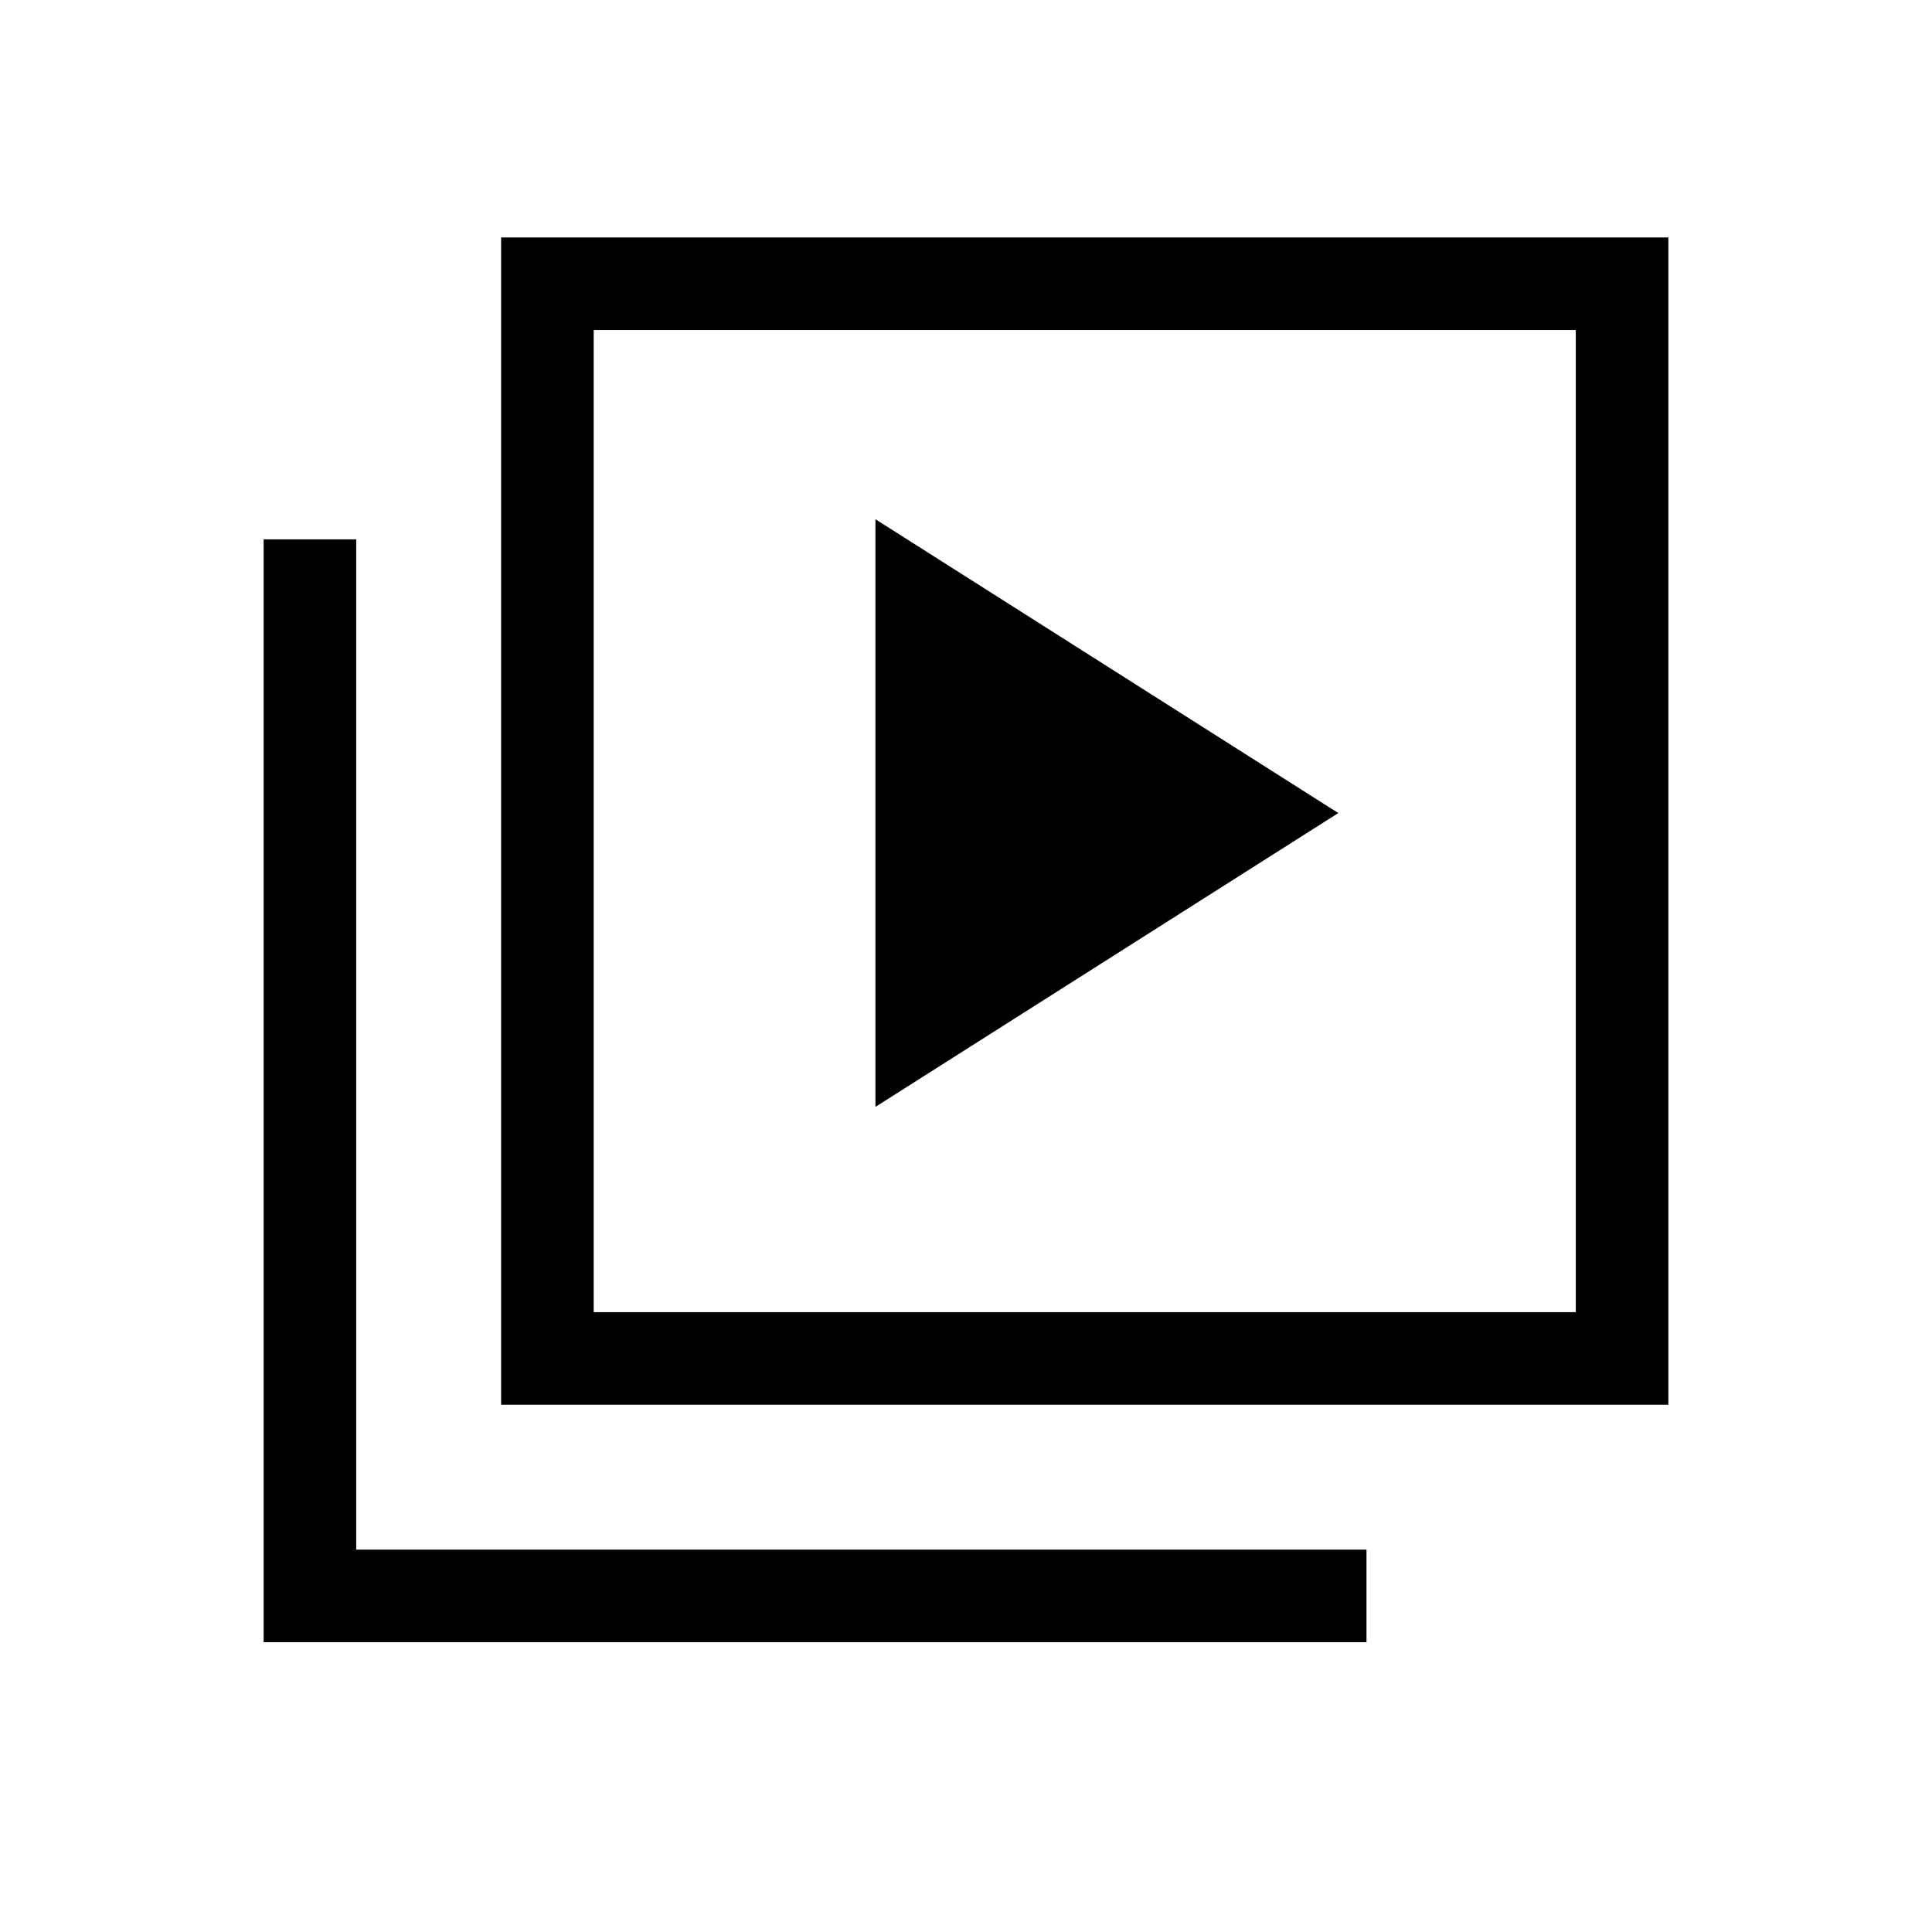 <svg xmlns="http://www.w3.org/2000/svg" height="20" viewBox="0 -960 960 960" width="20"><path d="m435-410 230-146-230-146v292ZM249-262v-580h580v580H249Zm46-46h488v-488H295v488ZM131-144v-548h46v502h502v46H131Zm164-652v488-488Z"/></svg>